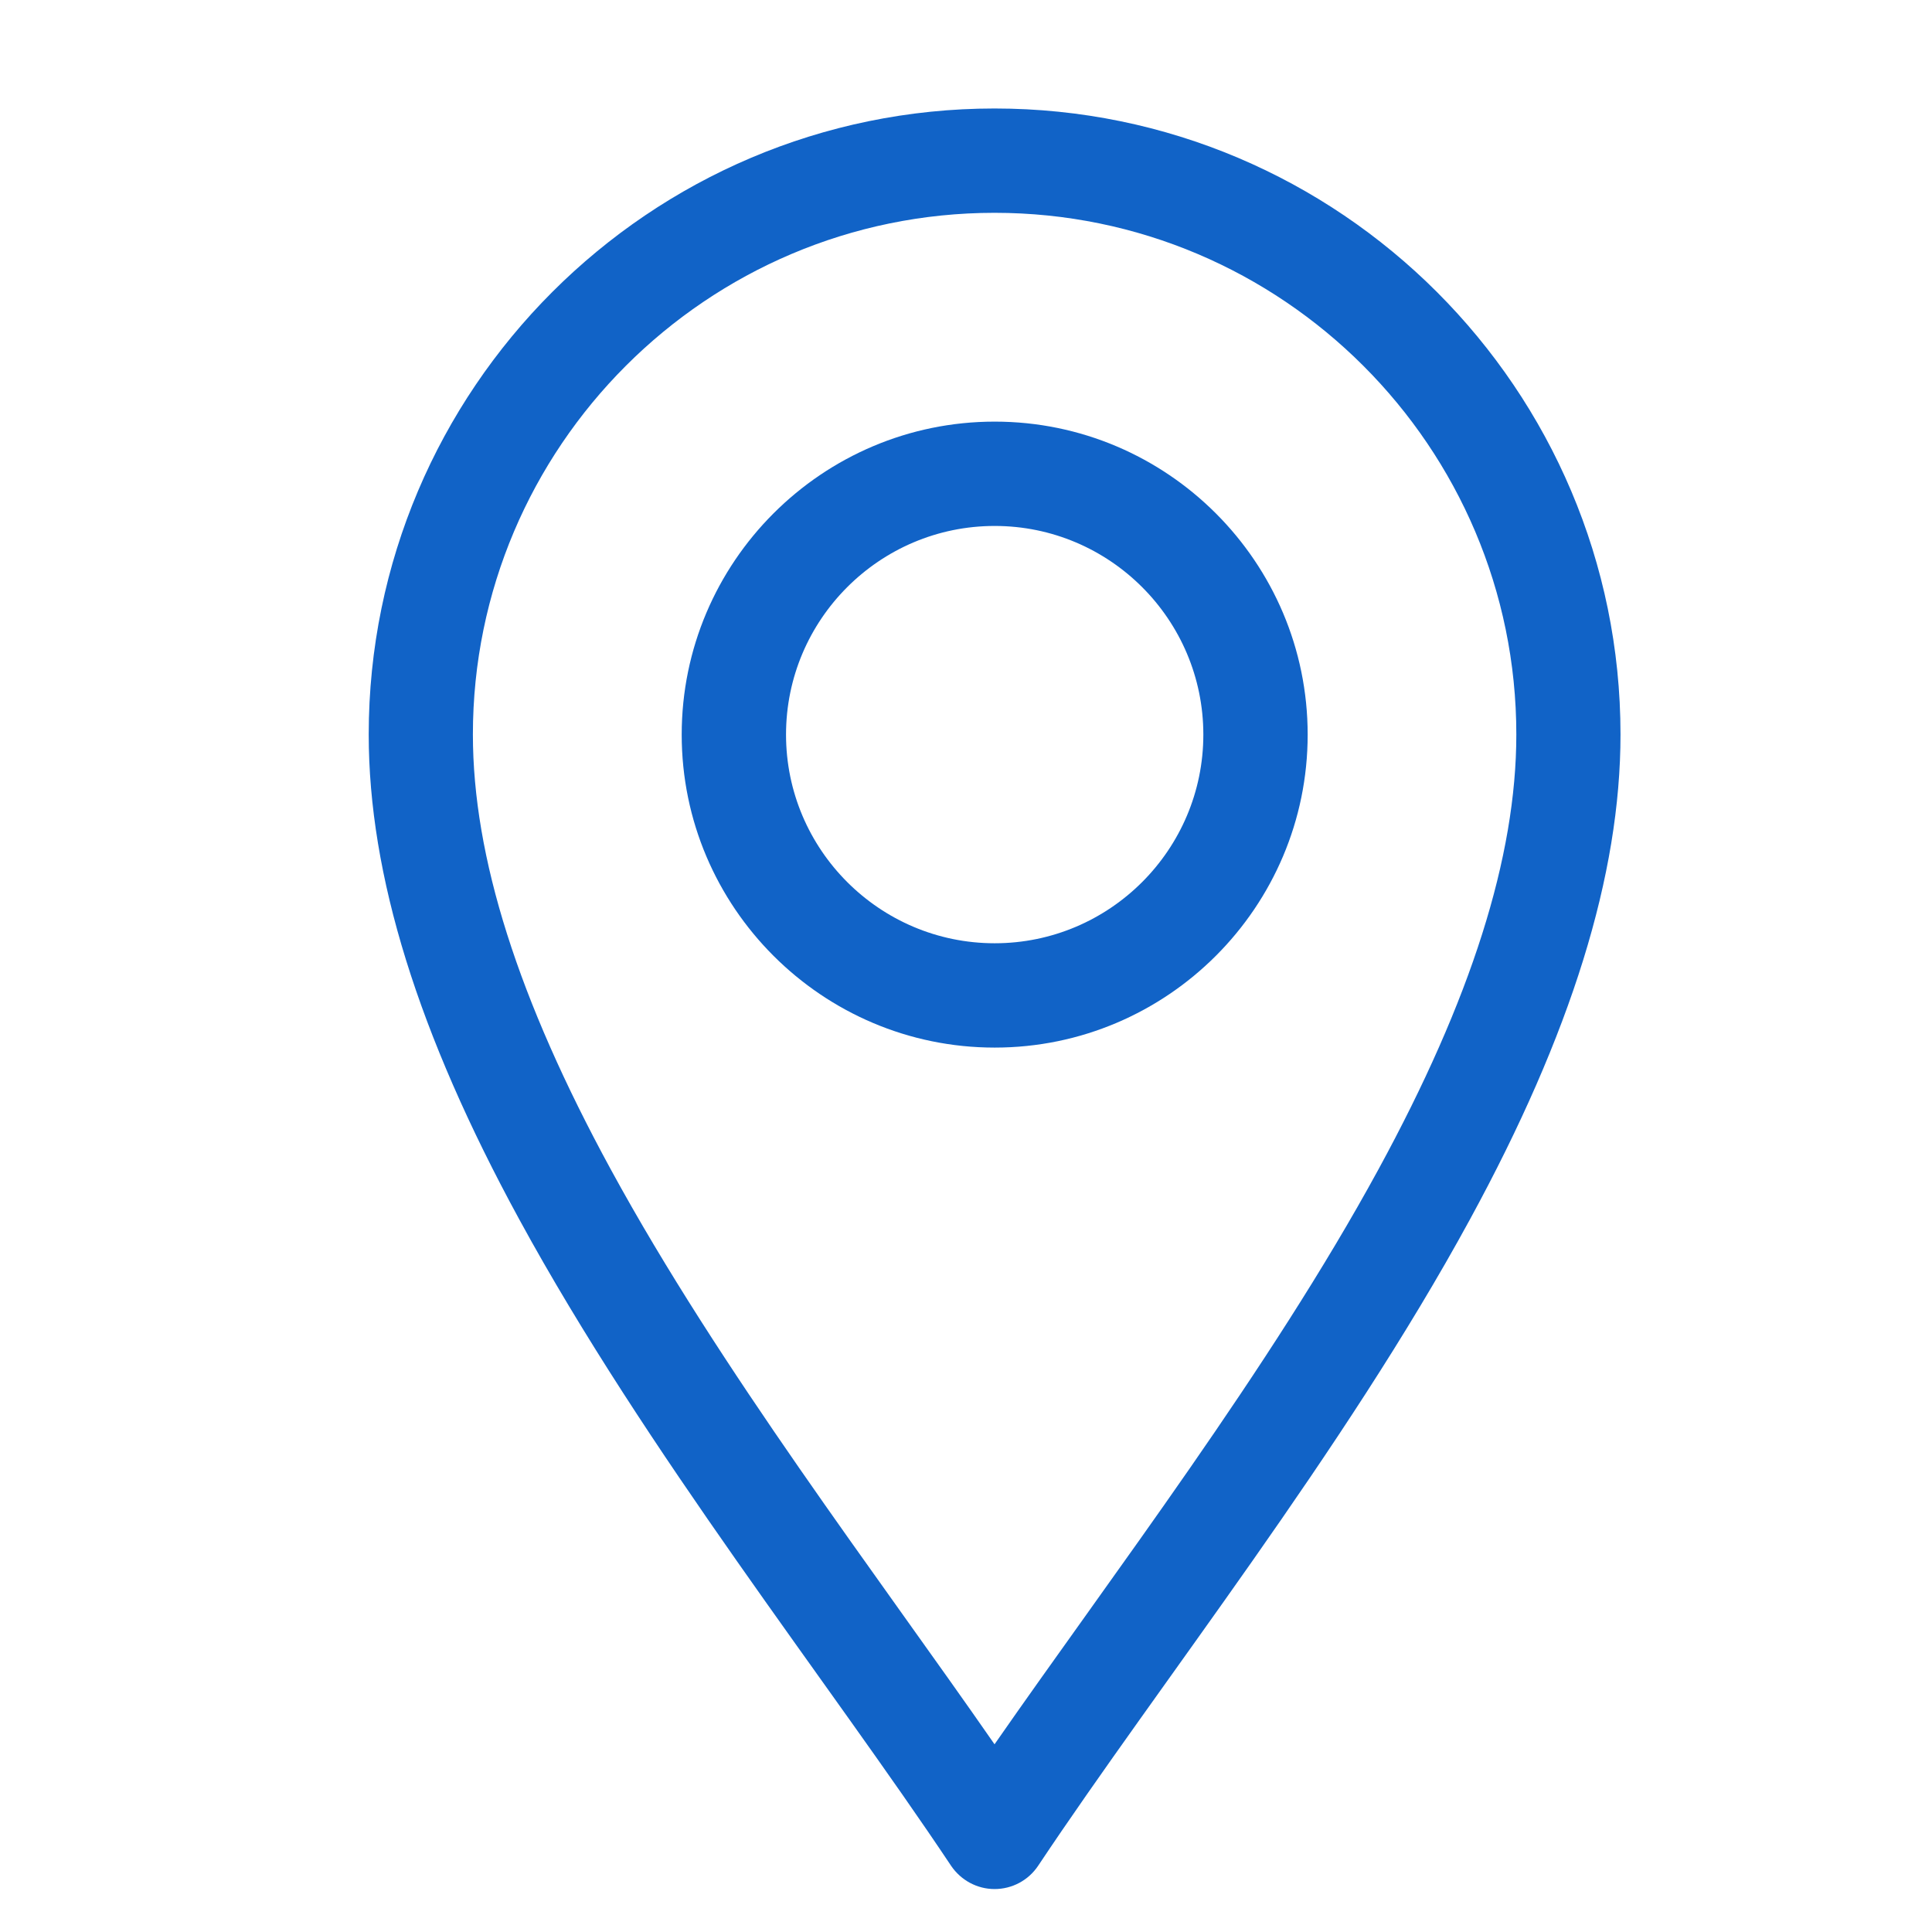 <svg width="13" height="13" viewBox="0 0 13 13" fill="none" xmlns="http://www.w3.org/2000/svg">
<g clip-path="url(#clip0_4175_16596)">
<path d="M6.4 12.555C6.466 12.652 6.575 12.711 6.692 12.711C6.81 12.711 6.919 12.653 6.985 12.555C7.815 11.309 9.039 9.77 9.891 8.205C10.573 6.954 10.904 5.887 10.904 4.942C10.904 2.62 9.015 0.73 6.692 0.73C4.37 0.73 2.481 2.62 2.481 4.942C2.481 5.887 2.812 6.954 3.494 8.205C4.346 9.769 5.571 11.312 6.4 12.555ZM6.692 1.432C8.628 1.432 10.203 3.007 10.203 4.942C10.203 5.766 9.899 6.724 9.275 7.869C8.54 9.218 7.491 10.587 6.692 11.737C5.894 10.587 4.845 9.218 4.11 7.869C3.486 6.724 3.182 5.766 3.182 4.942C3.182 3.007 4.757 1.432 6.692 1.432Z" fill="#1163C7"/>
<path d="M6.693 7.049C7.854 7.049 8.799 6.104 8.799 4.943C8.799 3.782 7.854 2.837 6.693 2.837C5.532 2.837 4.587 3.782 4.587 4.943C4.587 6.104 5.532 7.049 6.693 7.049ZM6.693 3.539C7.467 3.539 8.097 4.169 8.097 4.943C8.097 5.717 7.467 6.347 6.693 6.347C5.919 6.347 5.289 5.717 5.289 4.943C5.289 4.169 5.919 3.539 6.693 3.539Z" fill="#1163C7"/>
</g>
<defs>
<clipPath id="clip0_4175_16596">
<rect width="11.981" height="11.981" fill="white" transform="translate(0.702 0.73)"/>
</clipPath>
</defs>
</svg>
